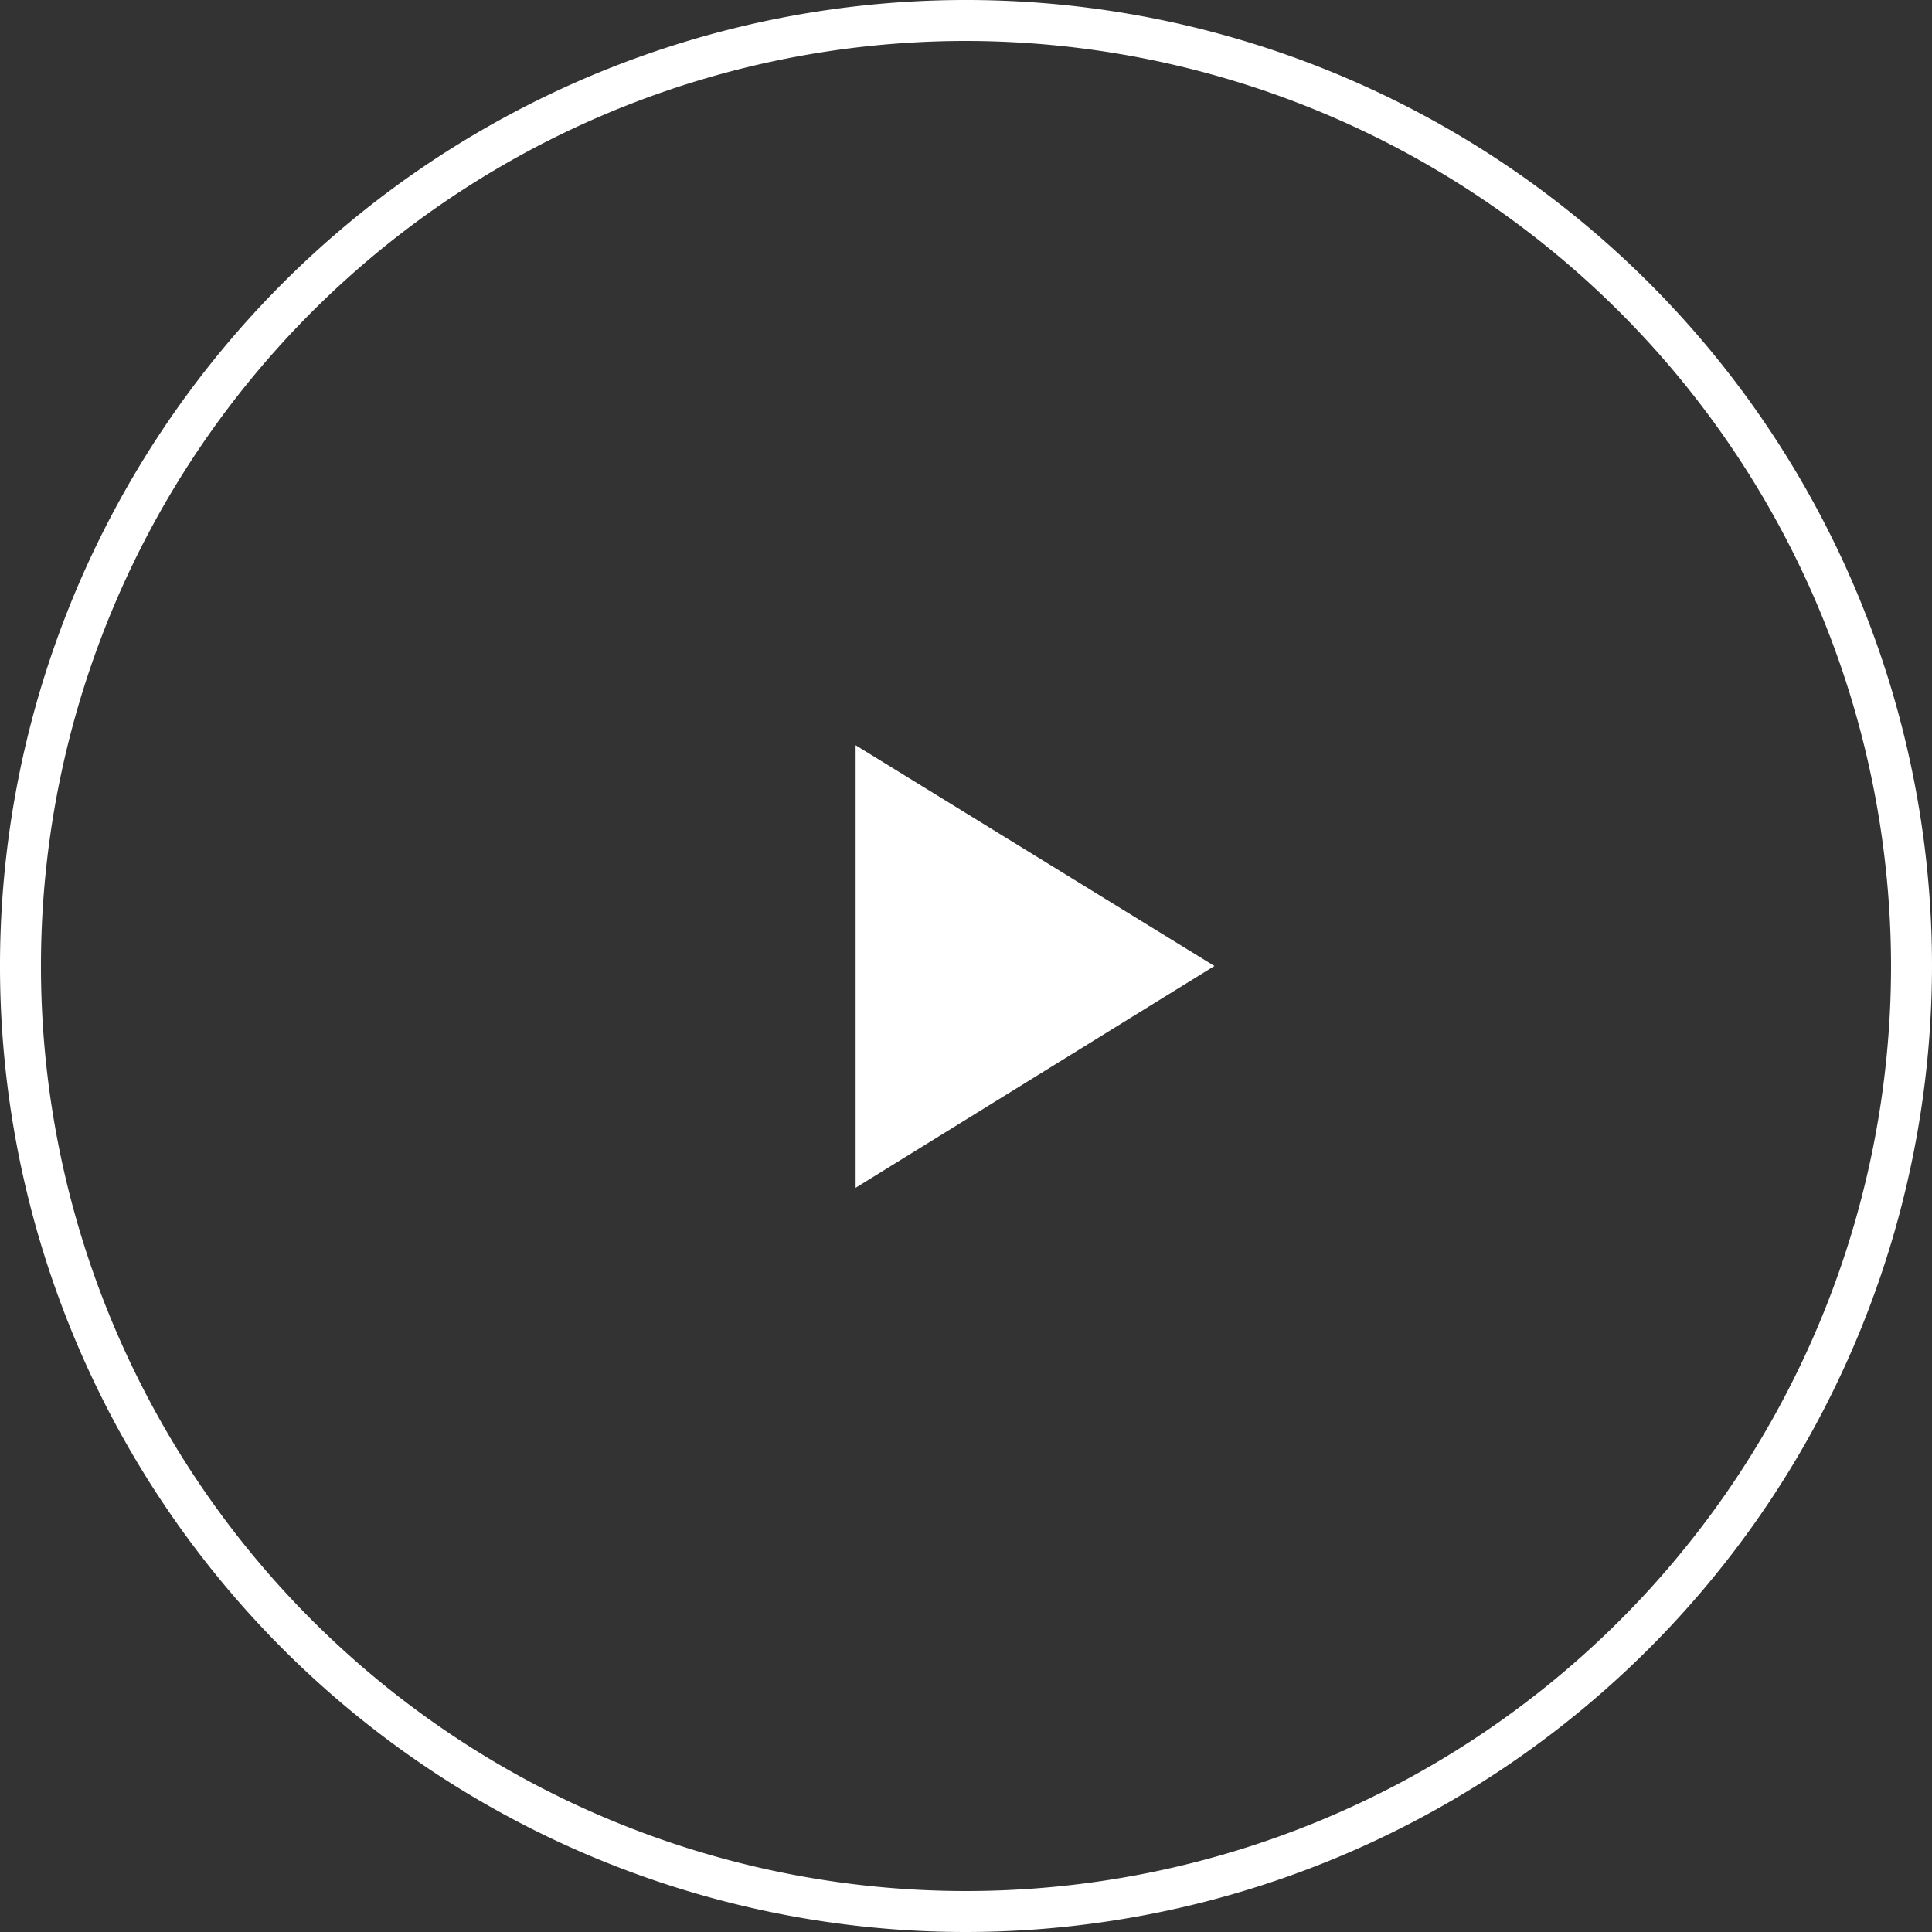 <svg id="Layer_1" data-name="Layer 1" xmlns="http://www.w3.org/2000/svg" viewBox="0 0 94.34 94.34"><rect x="0" y="0" width="94.34" height="94.34" fill="#333333" stroke="none"/><defs><style>.cls-1{fill:#fff;}.cls-2{fill:none;}</style></defs><title>play-icon</title><g id="Play"><g id="Path_5" data-name="Path 5"><path class="cls-1" d="M59.3,47.17,41.78,36.39V58Z"/></g><g id="Ellipse_2" data-name="Ellipse 2"><circle class="cls-2" cx="47.17" cy="47.17" r="47.17"/><path class="cls-1" d="M47.17,94.34A47.17,47.17,0,1,1,94.34,47.17,47.22,47.22,0,0,1,47.17,94.34ZM47.17,2A45.17,45.17,0,1,0,92.34,47.17,45.22,45.22,0,0,0,47.17,2Z"/></g></g></svg>